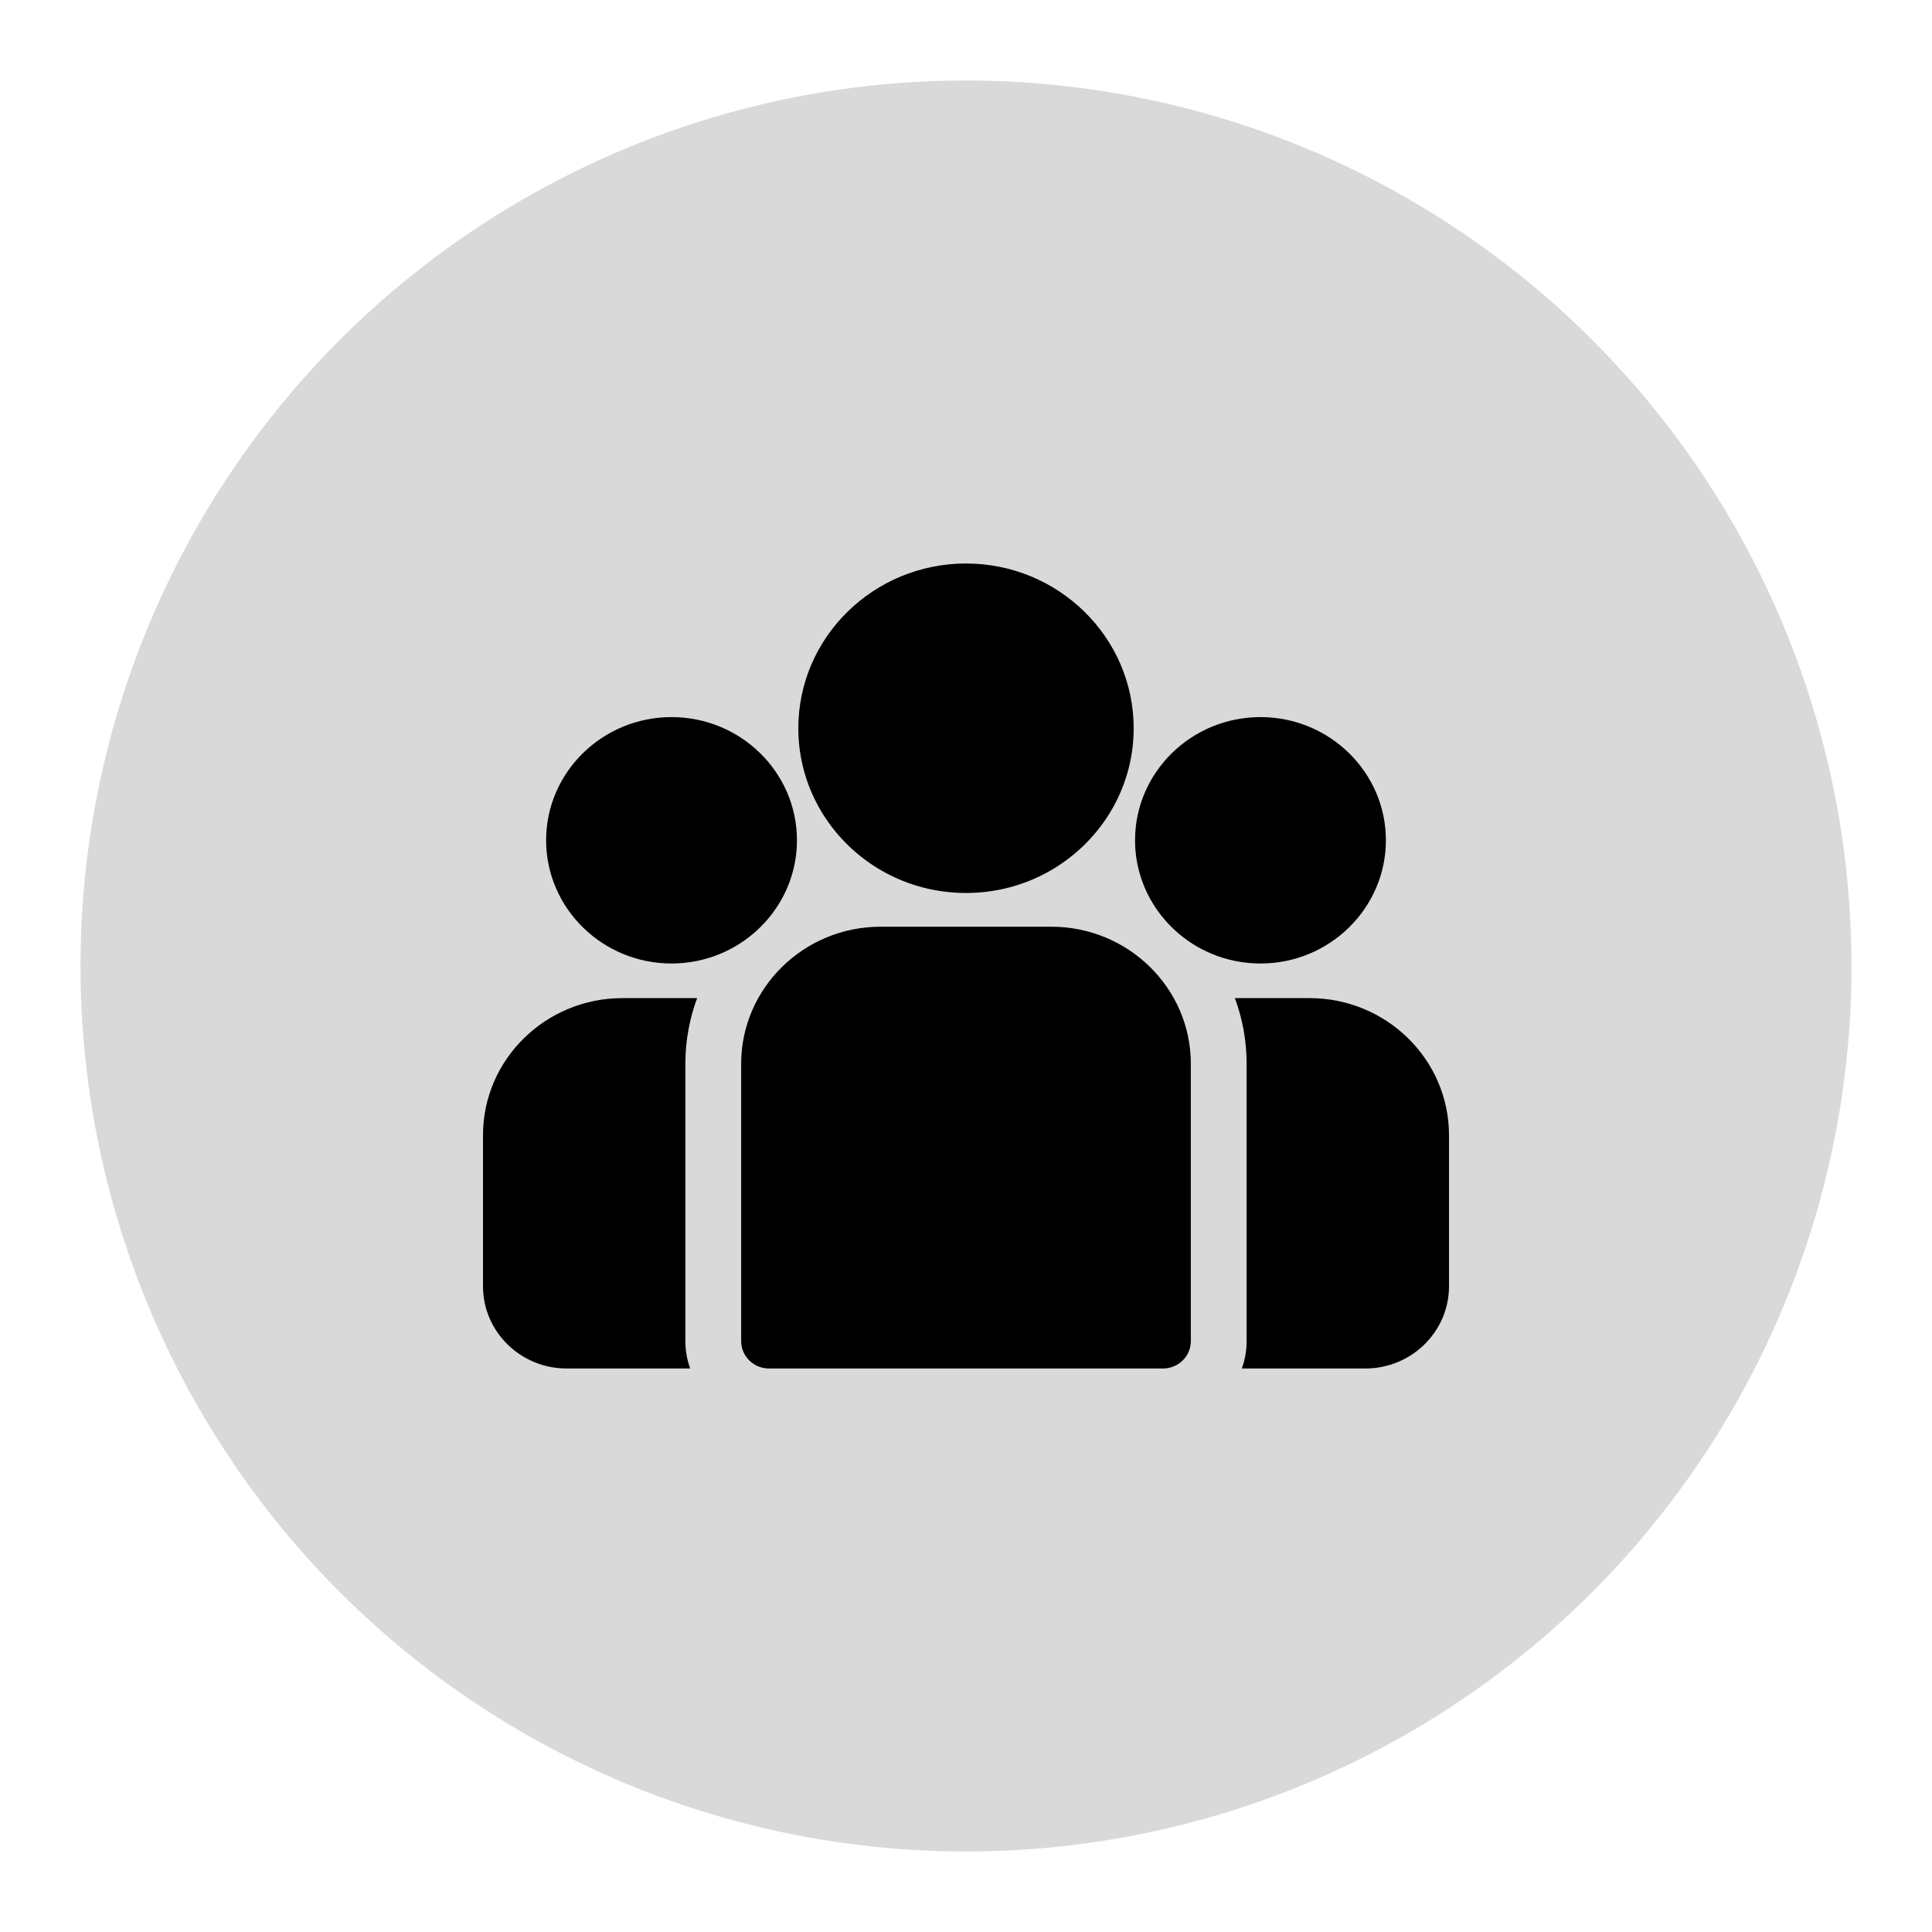 <svg width="24" height="24" viewBox="0 0 24 24" fill="none" xmlns="http://www.w3.org/2000/svg">
<circle cx="12" cy="12" r="11" fill="#D9D9D9"/>
<path d="M16.268 12.399H15.34C15.434 12.653 15.486 12.928 15.486 13.214V16.66C15.486 16.779 15.465 16.893 15.426 17H16.961C17.534 17 18 16.542 18 15.979V14.101C18 13.162 17.223 12.399 16.268 12.399ZM8.514 13.214C8.514 12.928 8.566 12.653 8.66 12.399H7.732C6.777 12.399 6 13.162 6 14.101V15.979C6 16.542 6.466 17 7.039 17H8.574C8.534 16.891 8.514 16.776 8.514 16.66V13.214ZM13.061 11.512H10.939C9.984 11.512 9.207 12.276 9.207 13.214V16.66C9.207 16.848 9.362 17 9.553 17H14.447C14.638 17 14.793 16.848 14.793 16.66V13.214C14.793 12.276 14.016 11.512 13.061 11.512ZM12 7C10.851 7 9.917 7.918 9.917 9.047C9.917 9.812 10.347 10.481 10.982 10.832C11.283 10.998 11.63 11.093 12 11.093C12.37 11.093 12.717 10.998 13.018 10.832C13.653 10.481 14.083 9.812 14.083 9.047C14.083 7.918 13.149 7 12 7ZM8.342 8.908C7.483 8.908 6.784 9.594 6.784 10.438C6.784 11.282 7.483 11.969 8.342 11.969C8.553 11.969 8.762 11.927 8.956 11.845C9.282 11.707 9.55 11.463 9.717 11.157C9.837 10.936 9.9 10.689 9.9 10.438C9.9 9.594 9.201 8.908 8.342 8.908ZM15.658 8.908C14.799 8.908 14.1 9.594 14.1 10.438C14.1 10.689 14.163 10.936 14.283 11.157C14.45 11.463 14.718 11.707 15.044 11.845C15.238 11.927 15.447 11.969 15.658 11.969C16.517 11.969 17.216 11.282 17.216 10.438C17.216 9.594 16.517 8.908 15.658 8.908Z" fill="black"/>
</svg>
